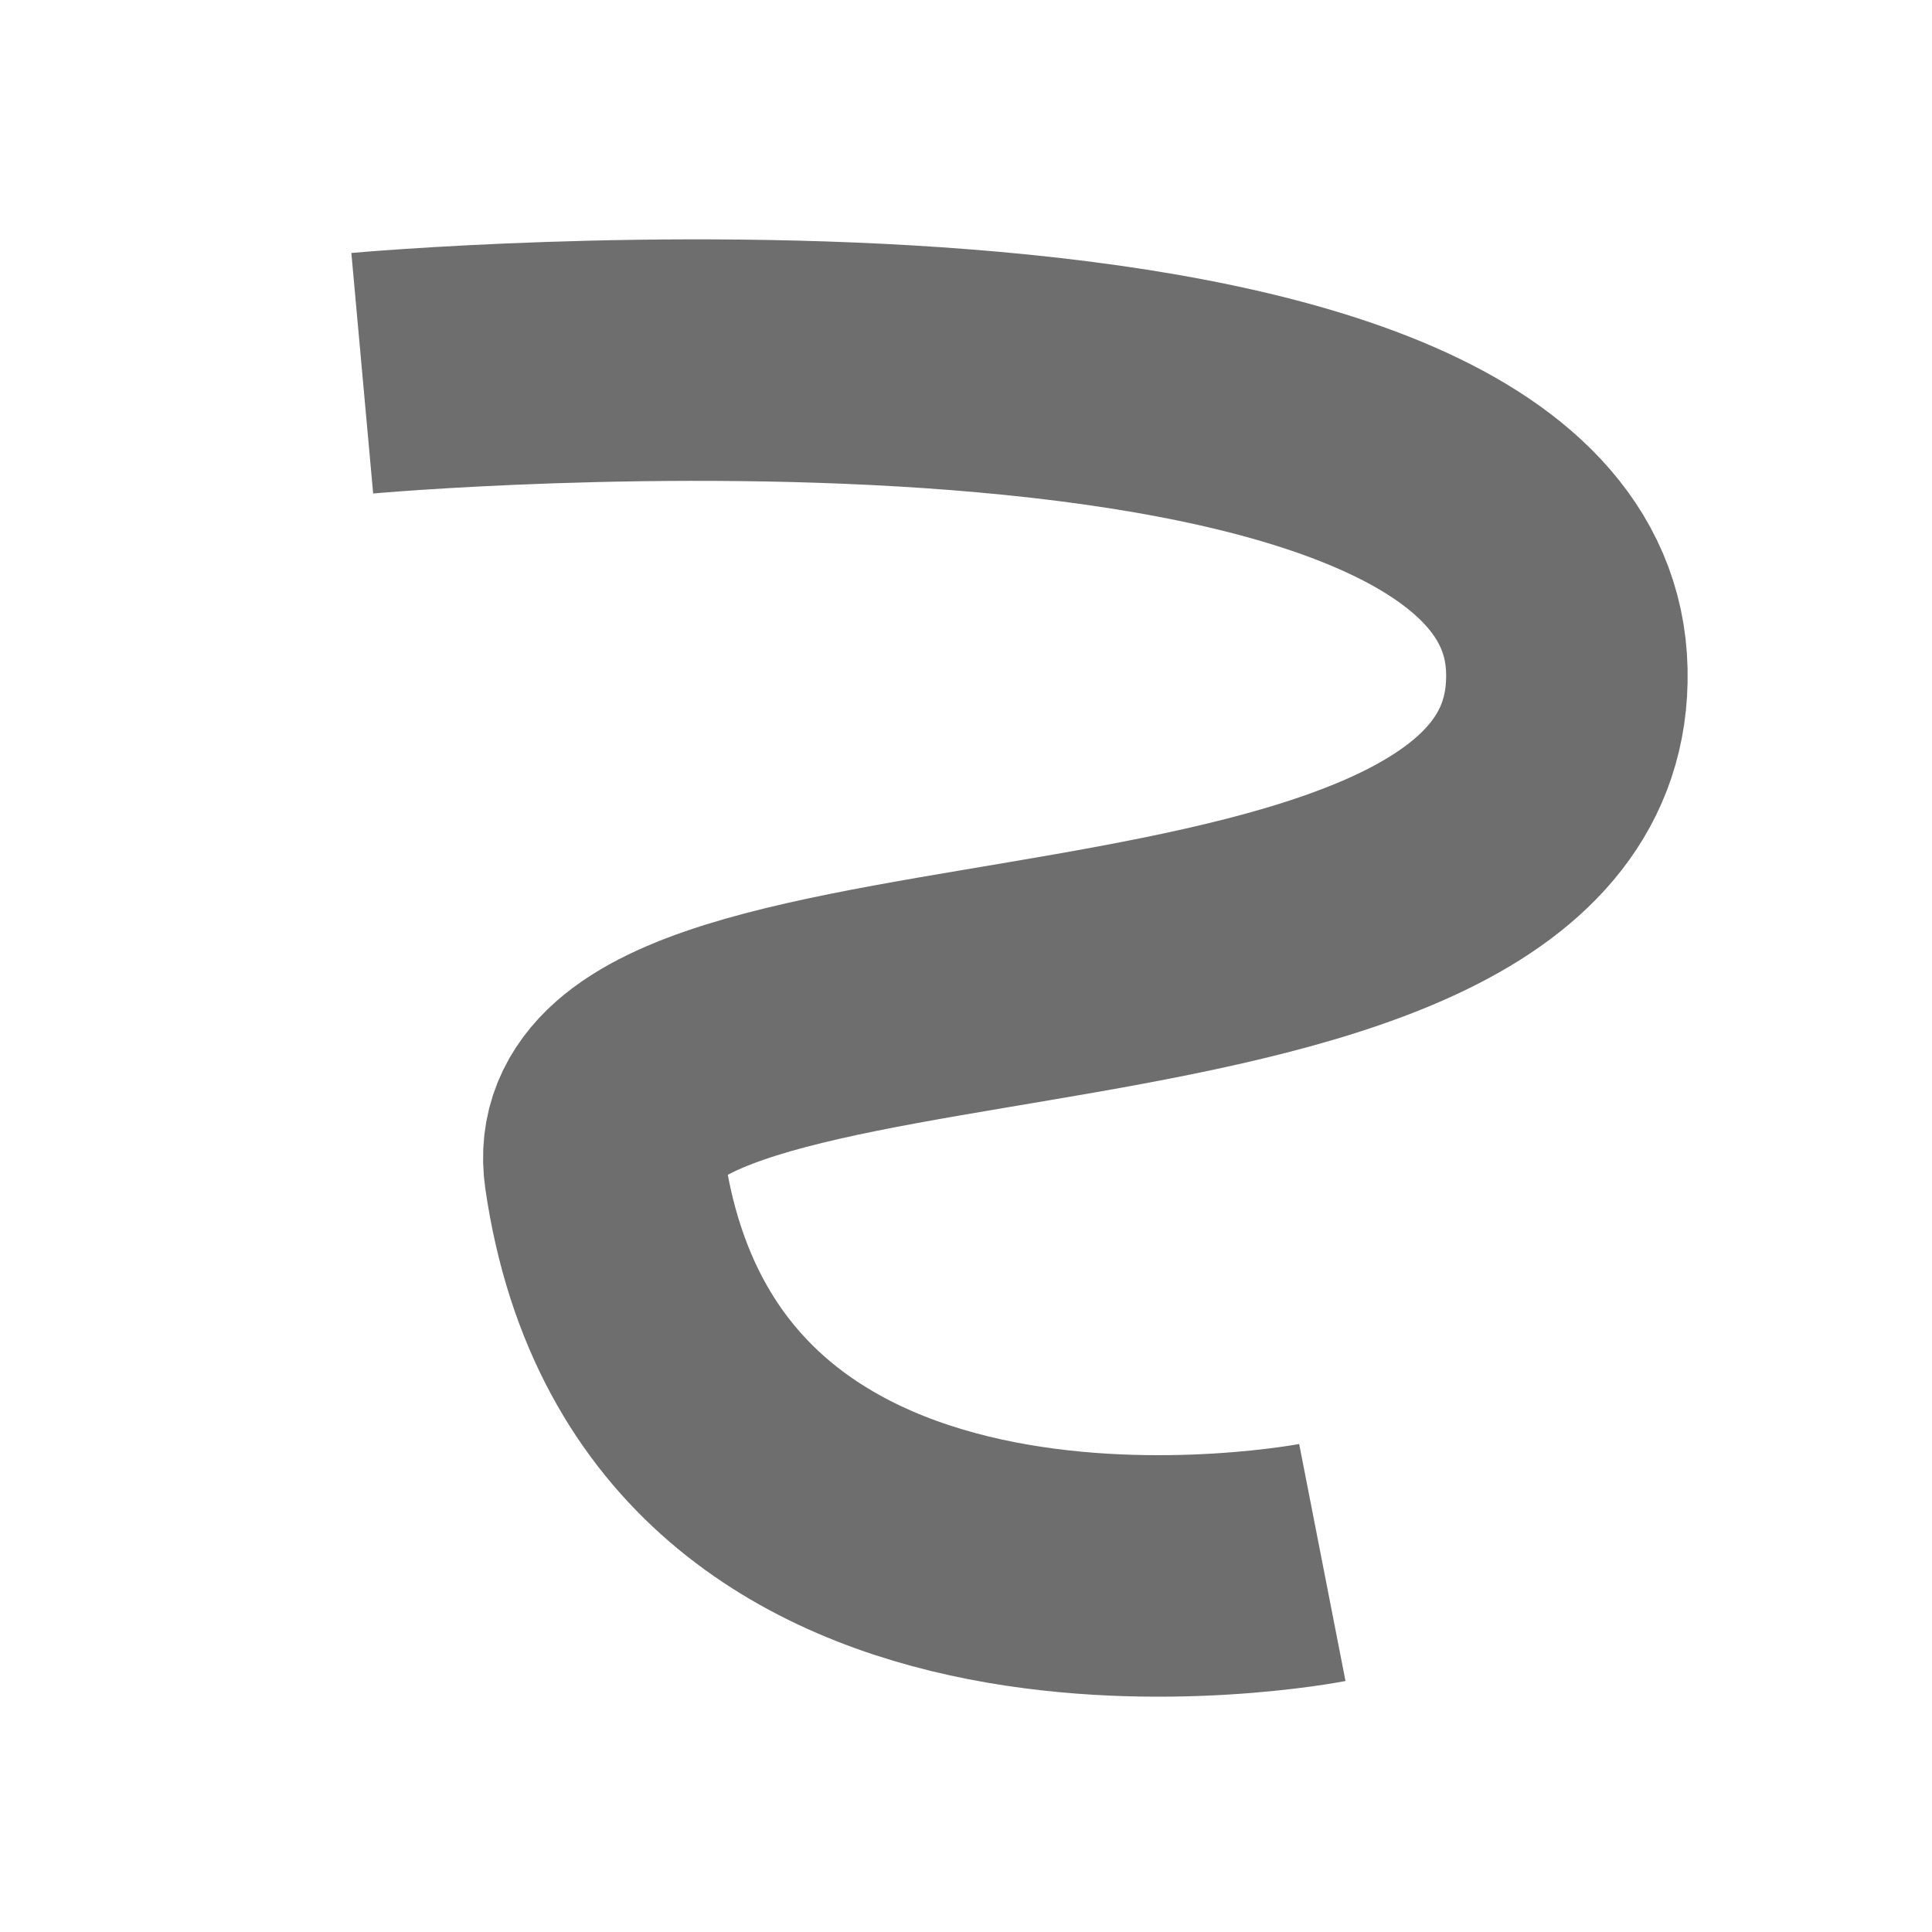<?xml version="1.0" encoding="UTF-8" standalone="no"?>
<!DOCTYPE svg PUBLIC "-//W3C//DTD SVG 1.1//EN" "http://www.w3.org/Graphics/SVG/1.1/DTD/svg11.dtd">
<svg width="100%" height="100%" viewBox="0 0 16 16" version="1.1" xmlns="http://www.w3.org/2000/svg" xmlns:xlink="http://www.w3.org/1999/xlink" xml:space="preserve" xmlns:serif="http://www.serif.com/" style="fill-rule:evenodd;clip-rule:evenodd;stroke-miterlimit:3;">
    <g transform="matrix(1,0,0,1,-95,-19)">
        <g id="freehand" transform="matrix(1,0,0,1,-315.667,19)">
            <rect x="410.667" y="0" width="16" height="16" style="fill:none;"/>
            <clipPath id="_clip1">
                <rect x="410.667" y="0" width="16" height="16"/>
            </clipPath>
            <g clip-path="url(#_clip1)">
                <g transform="matrix(1,0,0,1,296.667,0)">
                    <path d="M117,3.091C117,3.091 126.907,2.193 126.976,5.558C127.043,8.845 118.699,7.564 119.009,9.702C119.63,13.98 124.951,12.94 124.951,12.94" style="fill:none;stroke:rgb(110,110,110);stroke-width:2px;"/>
                </g>
            </g>
        </g>
    </g>
</svg>
